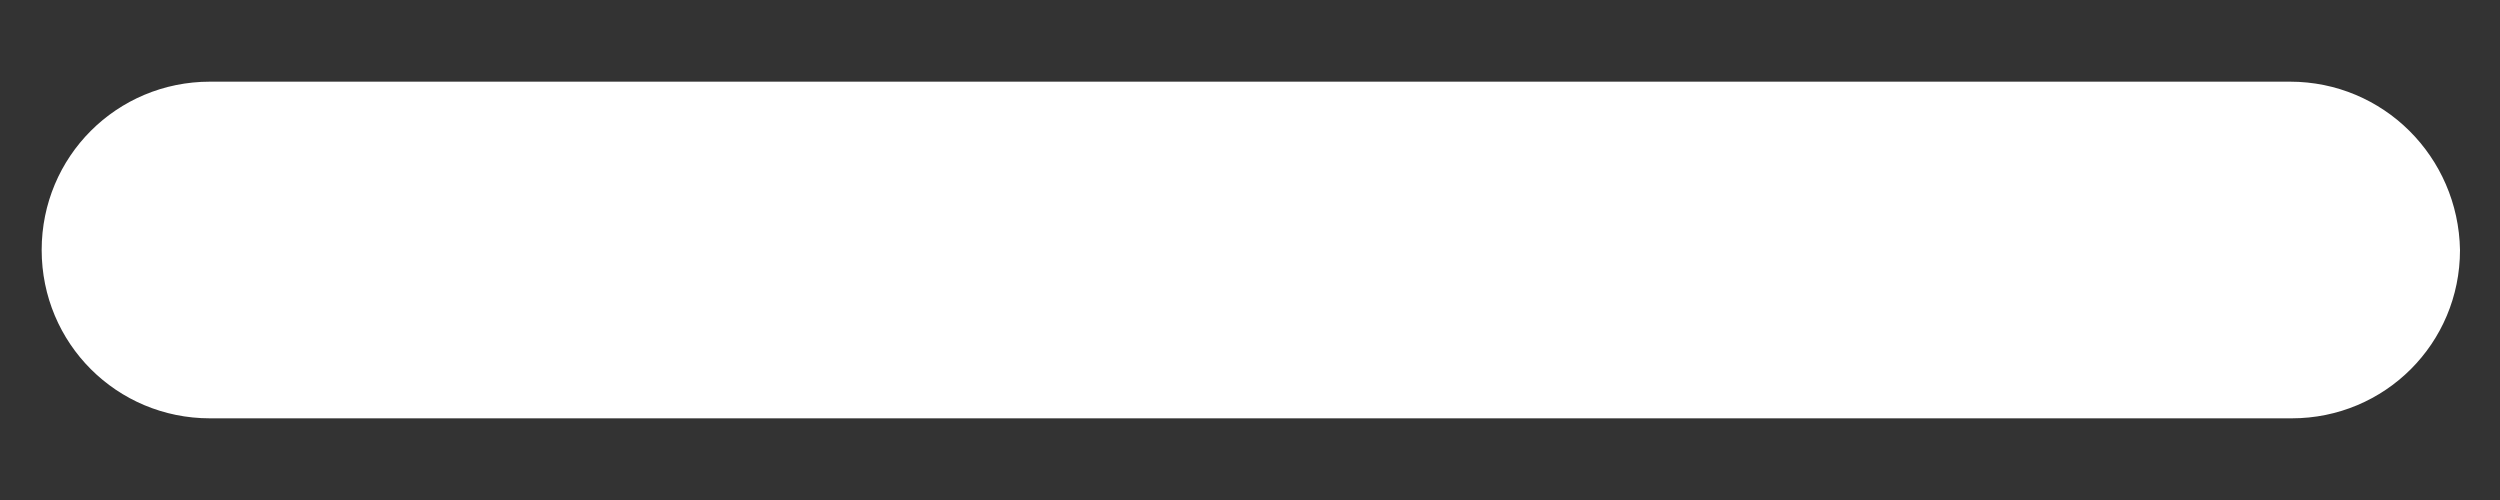 <svg width="15" height="3" viewBox="0 0 15 3" fill="none" xmlns="http://www.w3.org/2000/svg">
<rect x="0" y="0" width="15" height="3" fill="#333333" stroke="none"/>
<path fill-rule="evenodd" clip-rule="evenodd" d="M13.74 0.49H1.26C0.7 0.49 0.25 0.94 0.25 1.5C0.25 2.06 0.7 2.51 1.26 2.51H13.75C14.31 2.51 14.76 2.06 14.76 1.5C14.75 0.94 14.3 0.49 13.74 0.49Z" fill="white"/>
</svg>
